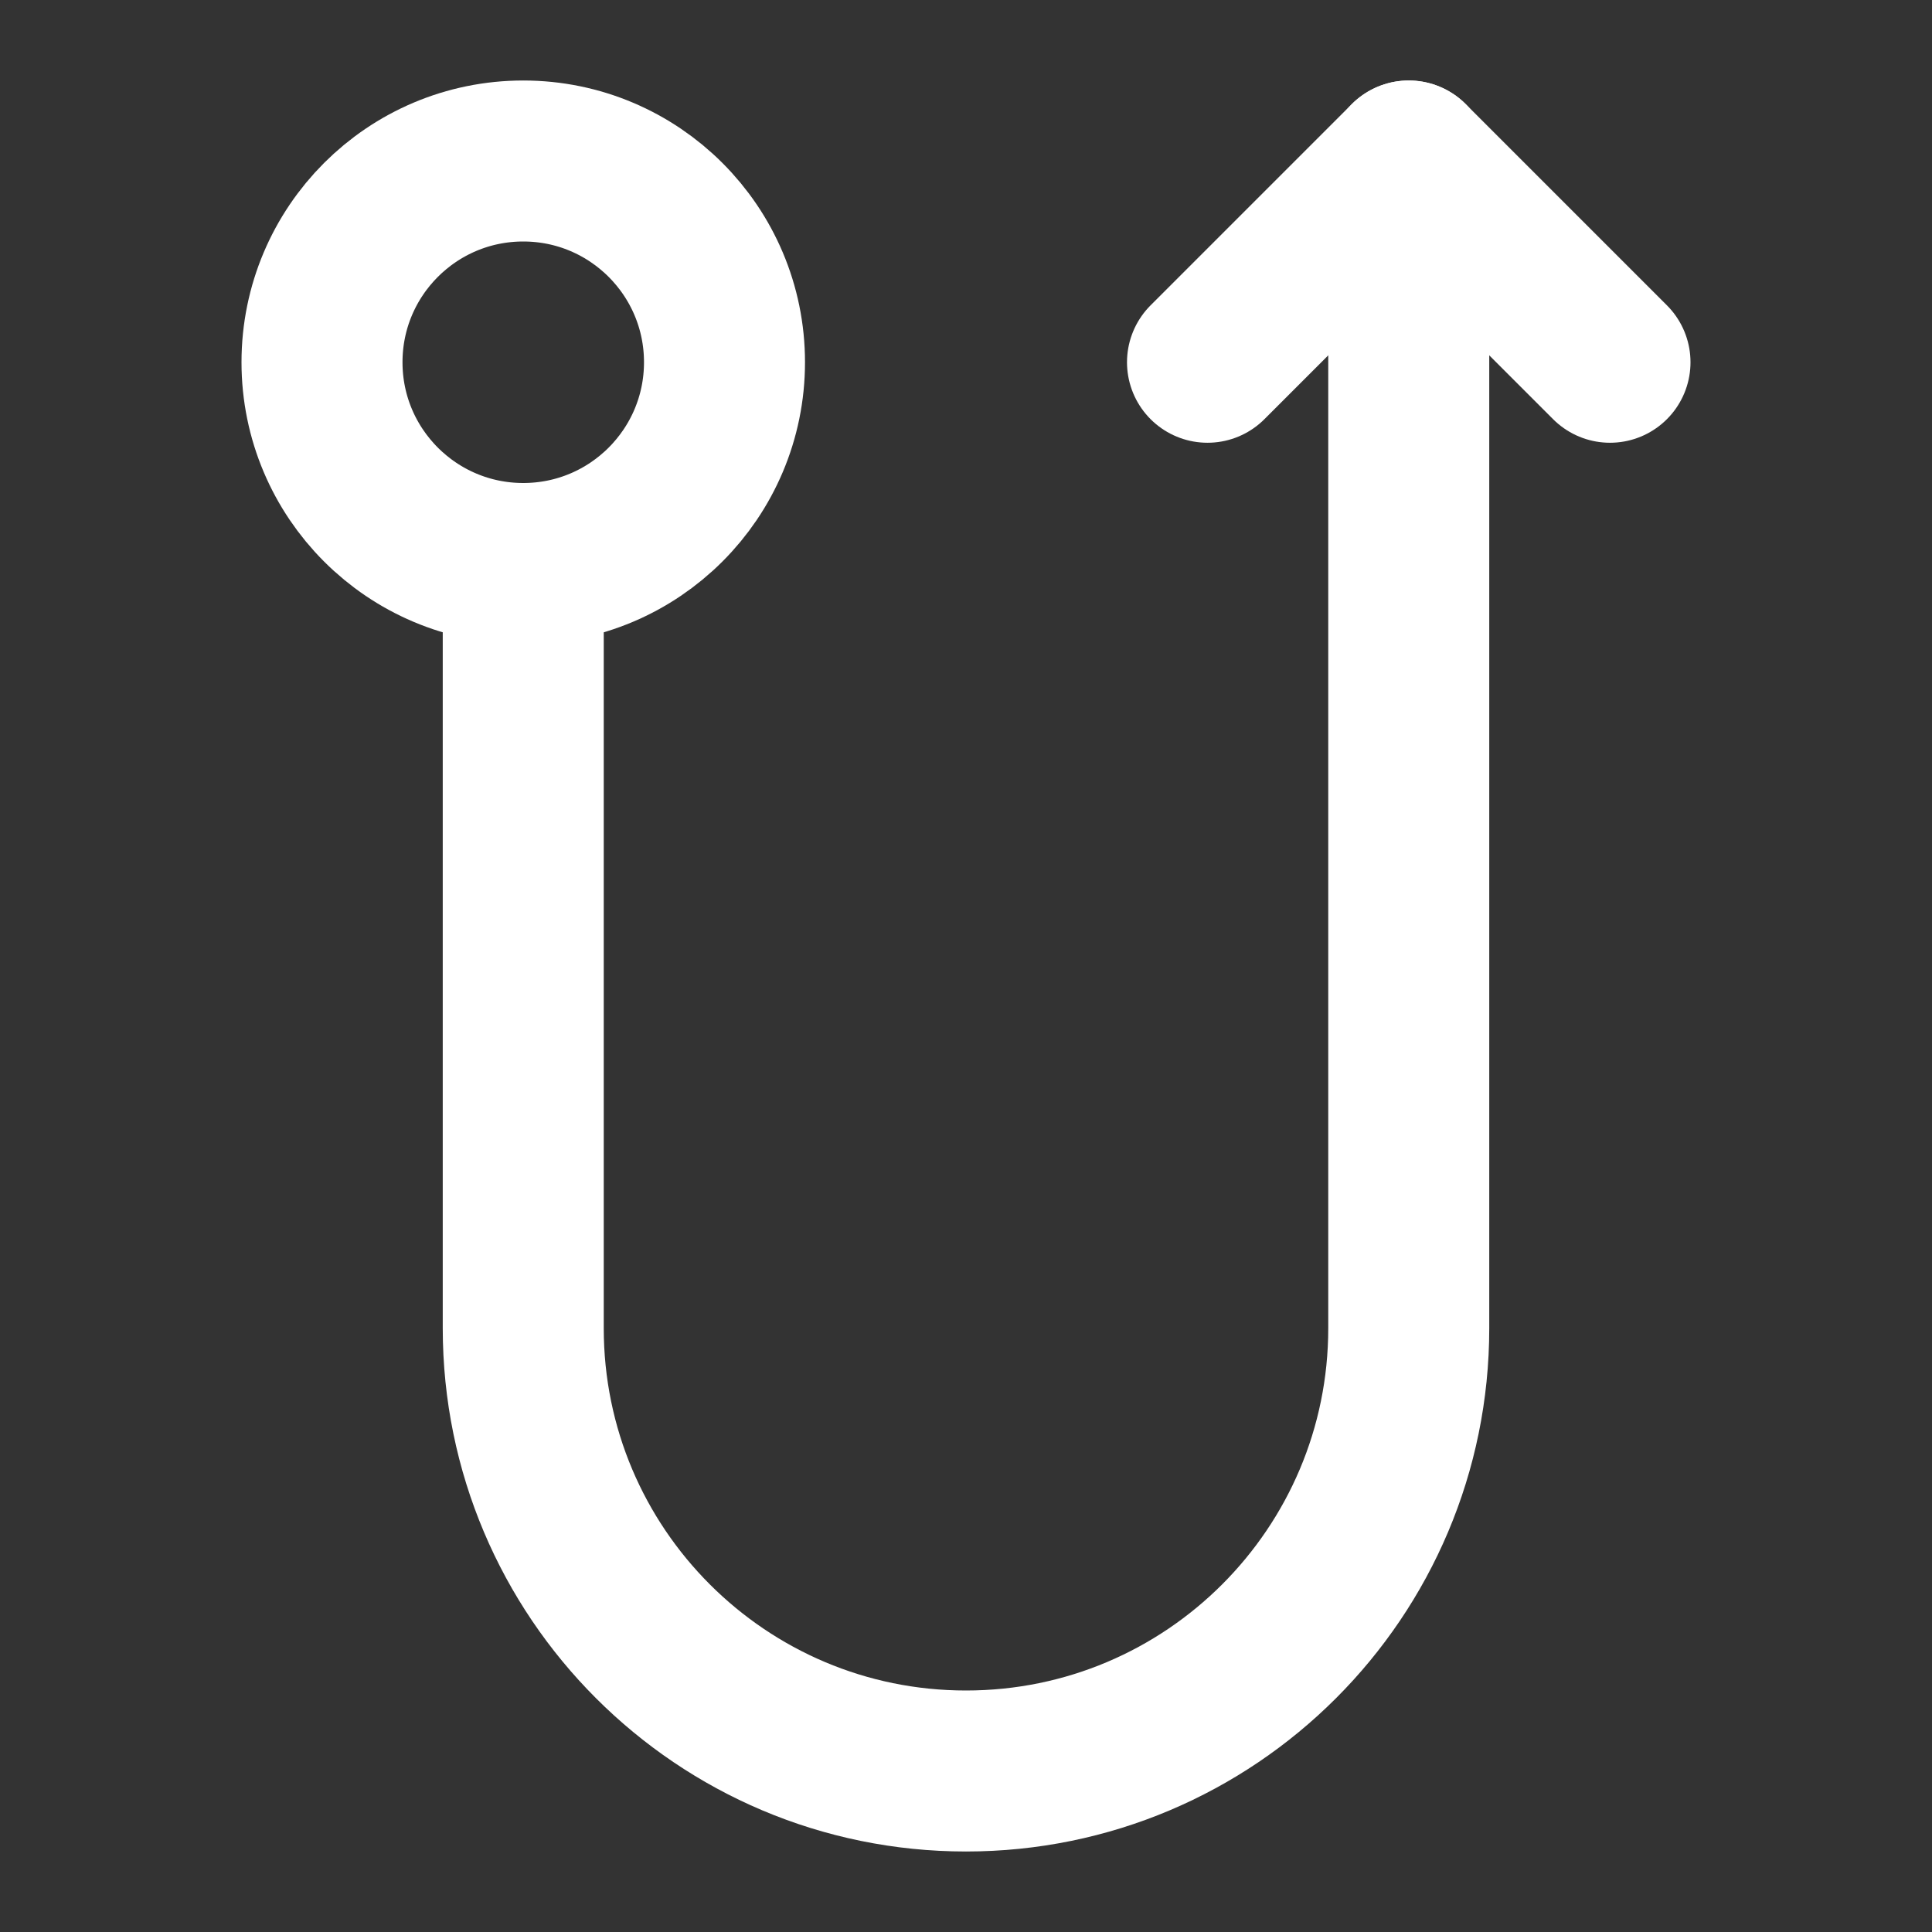 <?xml version="1.0" encoding="UTF-8"?>
<svg width="28" height="28" viewBox="0 0 48 48" fill="none" xmlns="http://www.w3.org/2000/svg">
    <rect x="0" y="0" width="48" height="48" fill="#333333" stroke="none"/>
    <path d="M13 14L13 33C13 39.075 17.925 44 24 44V44C30.075 44 35 39.075 35 33V4" stroke="#ffffff"
          stroke-width="4" stroke-linecap="round" stroke-linejoin="round"/>
    <path d="M30 9L35 4L40 9" stroke="#ffffff" stroke-width="4" stroke-linecap="round" stroke-linejoin="round"/>
    <circle cx="13" cy="9" r="5" transform="rotate(-90 13 9)" fill="none" stroke="#ffffff" stroke-width="4"/>
</svg>